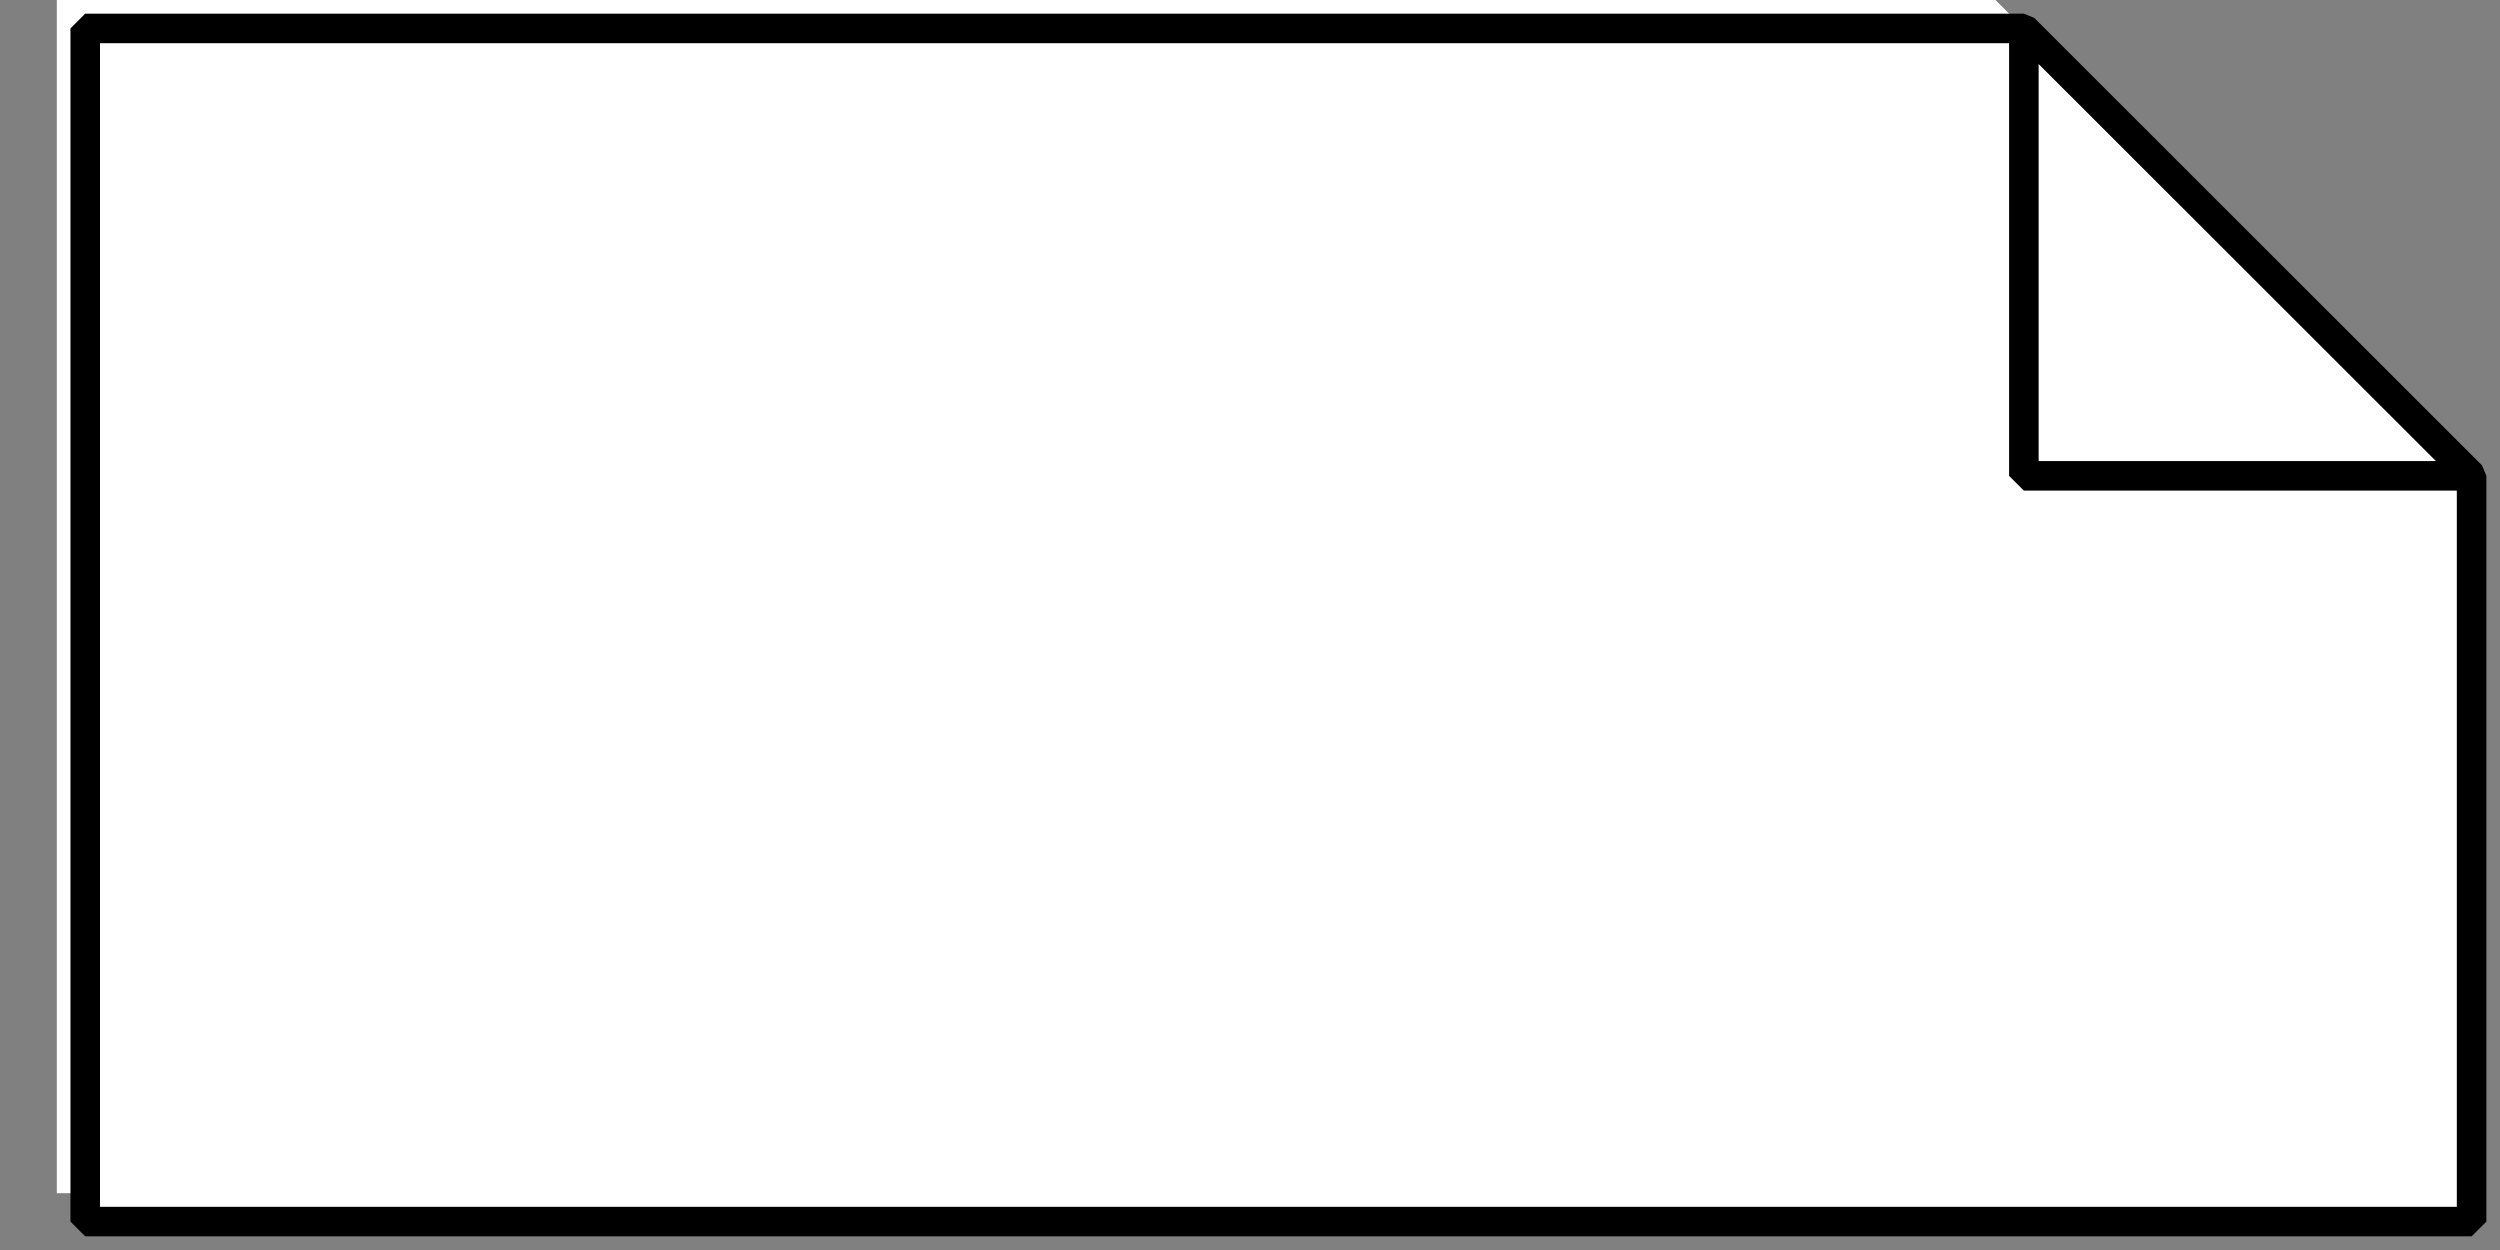 <svg width="44" height="22" xmlns="http://www.w3.org/2000/svg" xmlns:xlink="http://www.w3.org/1999/xlink" overflow="hidden"><rect width="100%" height="100%" fill="#808080" stroke="none"/><g transform="translate(-1144 -291)"><path d="M1145 291 1179.12 291 1187 298.875 1187 312 1145 312 1145 291Z" fill="#FFFFFF" fill-rule="evenodd"/><path d="M1187.5 299.375 1187.5 312.5 1145.5 312.5 1145.5 291.5 1179.62 291.5 1187.5 299.375 1179.62 299.375 1179.62 291.5Z" stroke="#000000" stroke-width="0.52" stroke-linejoin="bevel" stroke-miterlimit="10" fill="#FFFFFF" fill-rule="evenodd"/></g></svg>
